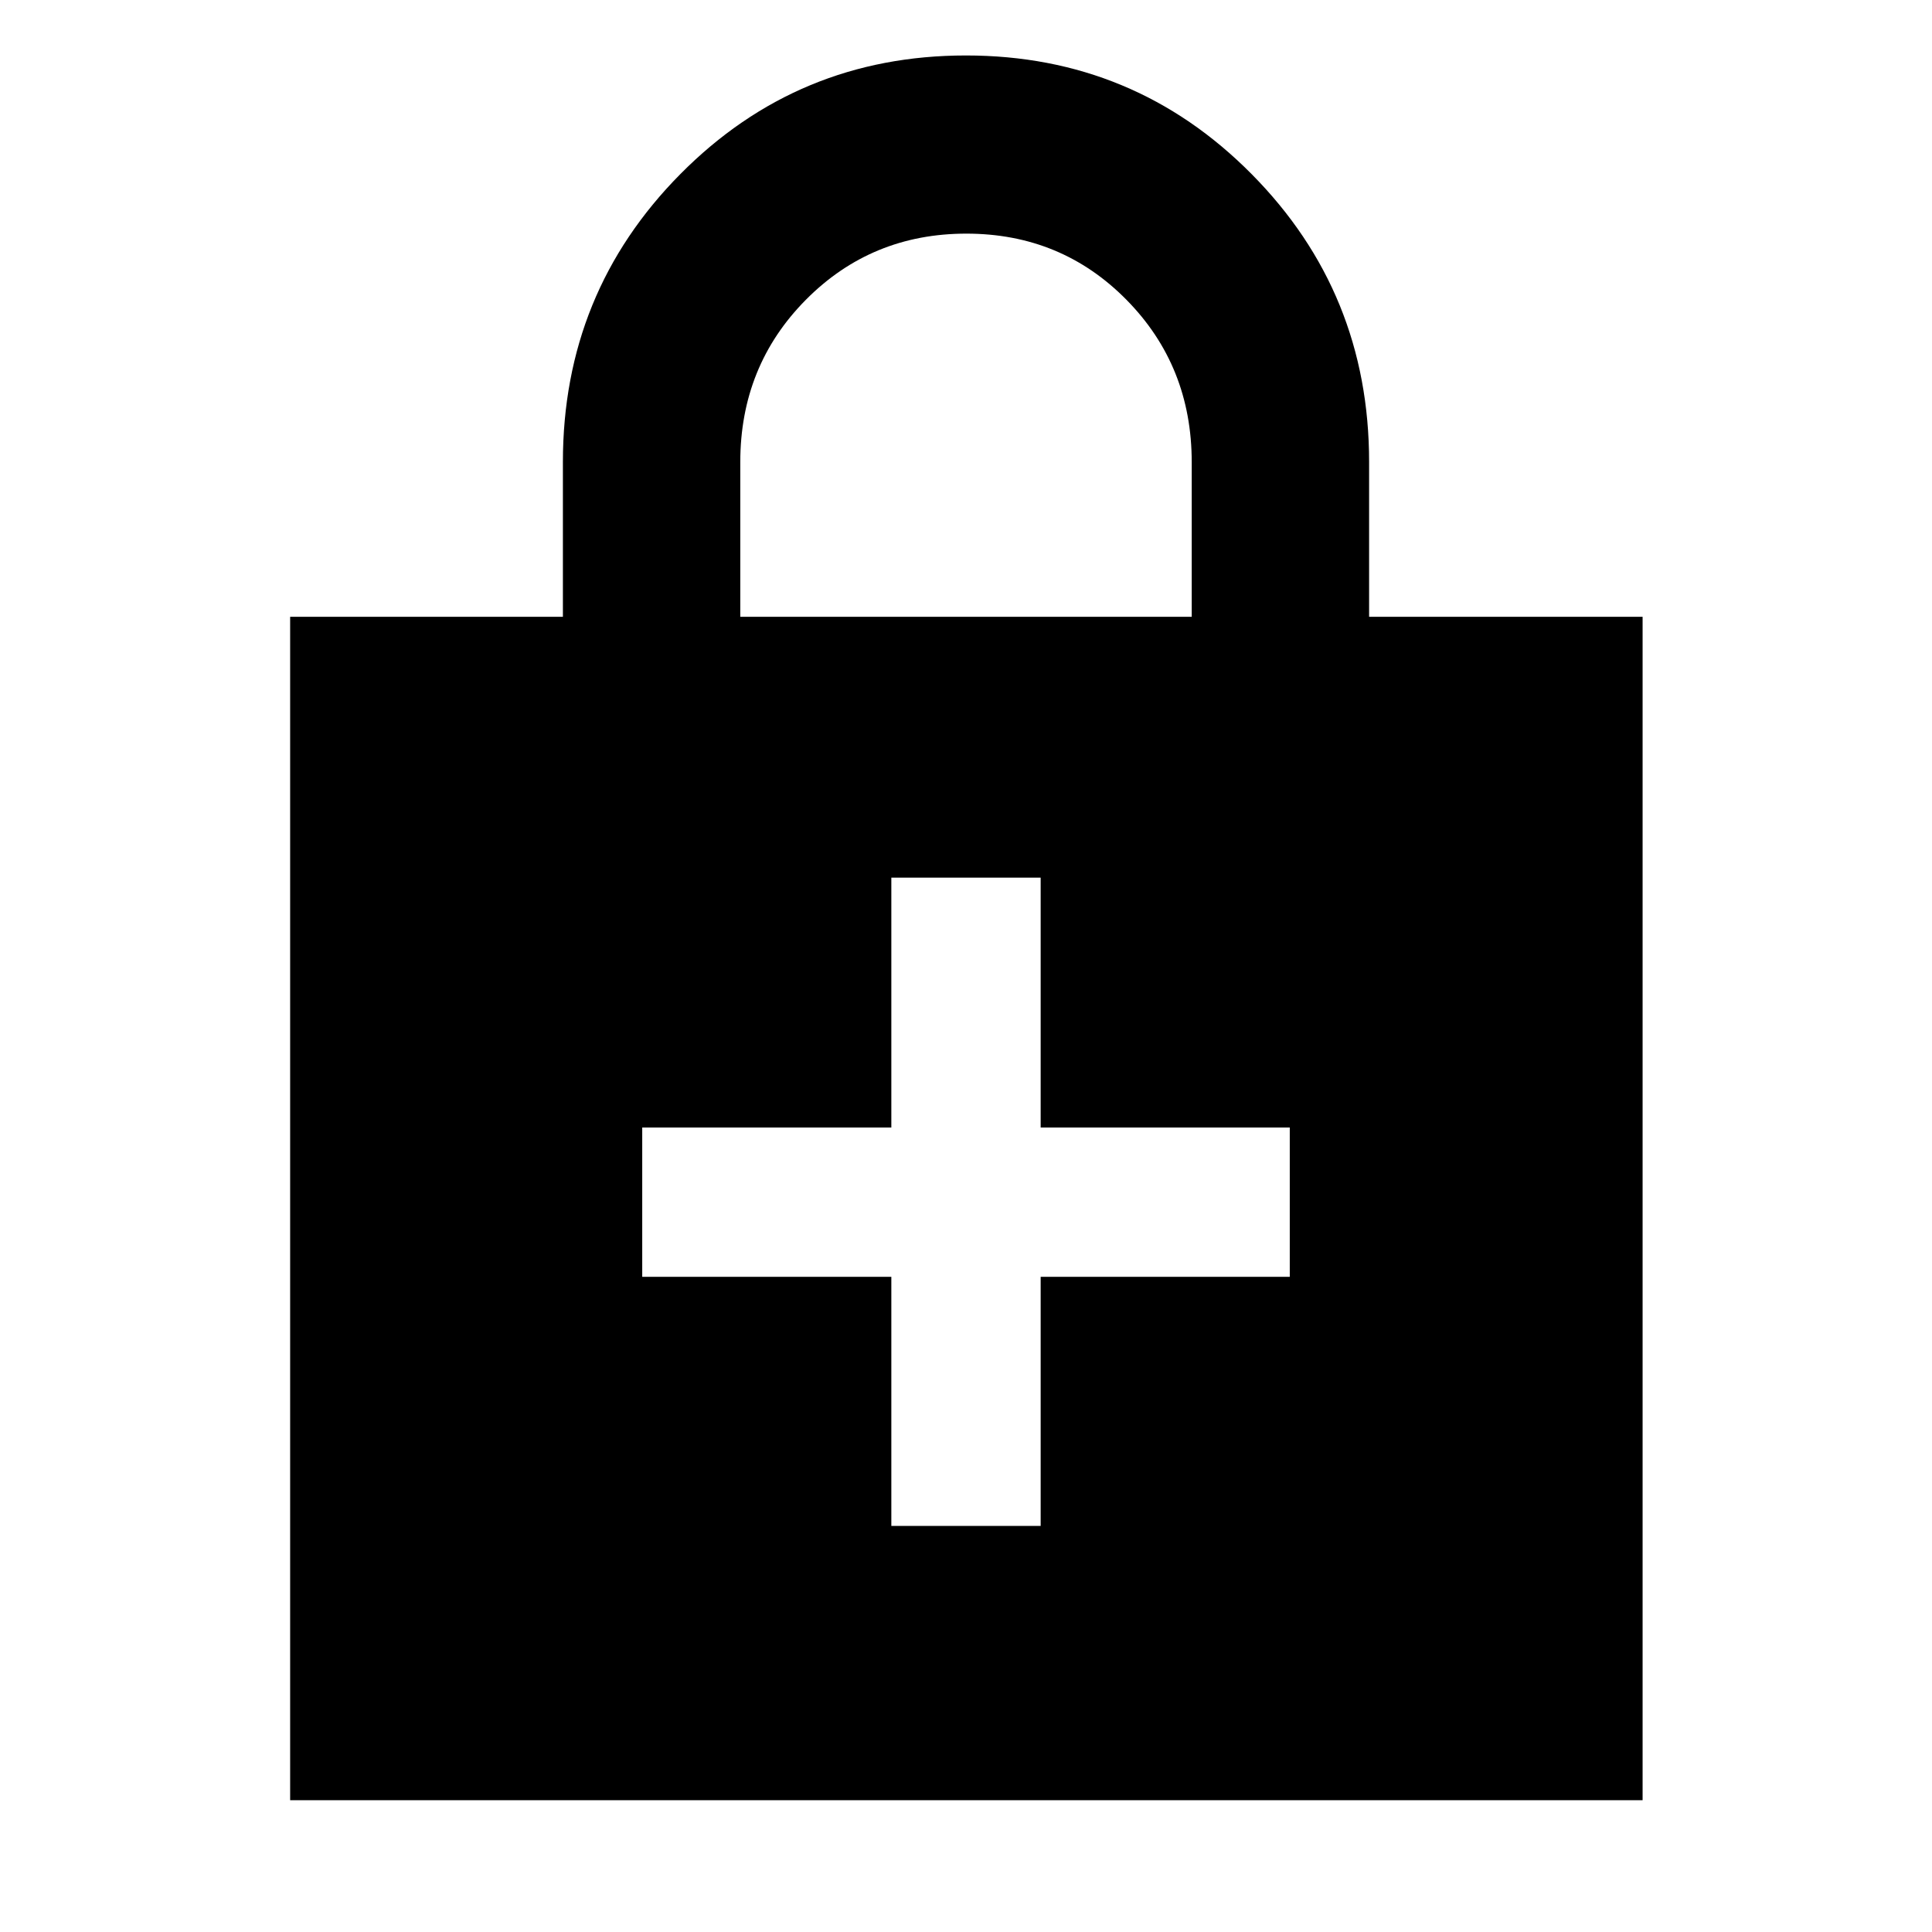 <svg xmlns="http://www.w3.org/2000/svg" height="40" viewBox="0 -960 960 960" width="40"><path d="M442.9-325.55v123.78h74.2v-123.78h123.78v-74.2H517.1v-124.16h-74.2v124.16H319.12v74.2H442.9ZM144.17-65.49v-588.03H279.7v-76.92q0-84.12 58.36-143.06t141.92-58.94q83.56 0 141.94 58.94 58.38 58.94 58.38 143.06v76.92h135.9v588.03H144.17Zm223.67-588.03h224.32v-76.83q0-47.78-32.41-80.67-32.4-32.89-79.58-32.89t-79.76 32.89q-32.57 32.89-32.57 80.67v76.83Z"/></svg>